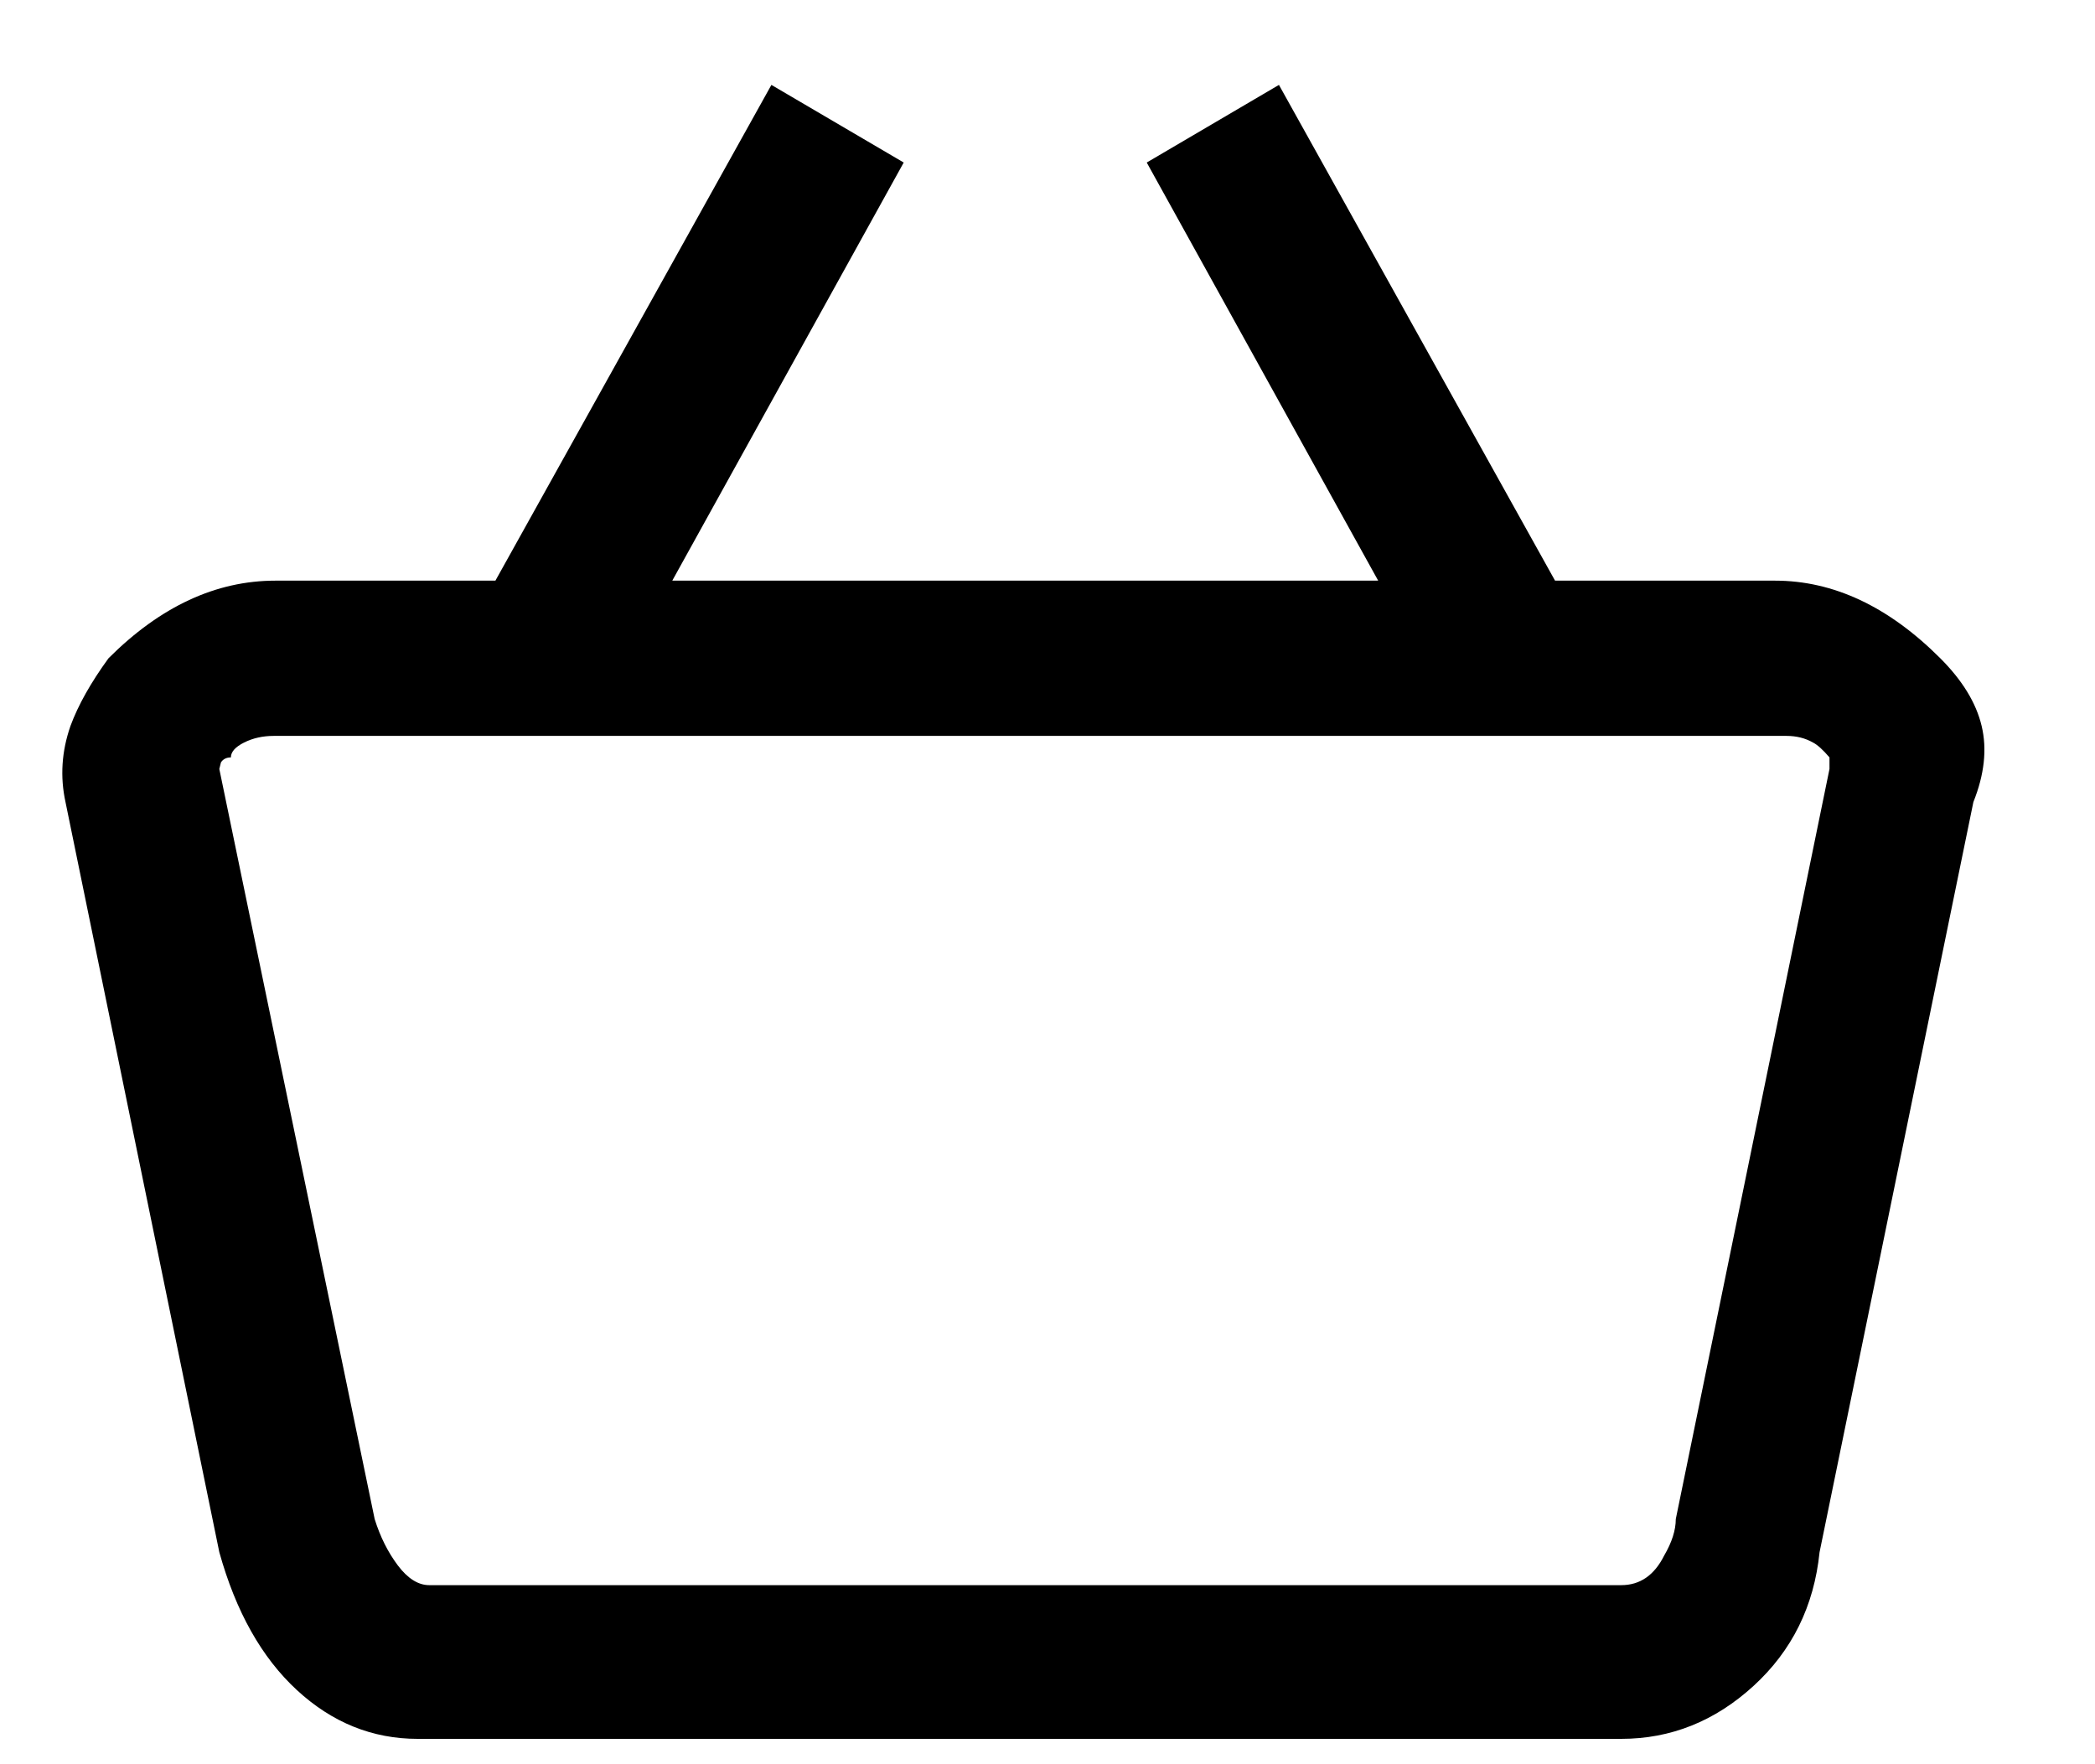 <svg width="19" height="16" viewBox="0 0 19 16" fill="none" xmlns="http://www.w3.org/2000/svg">
<path d="M17.597 5.97C17.127 5.5 16.627 5.266 16.098 5.266H14.103L11.599 0.77L10.4 1.474L12.499 5.266H6.097L8.196 1.474L6.996 0.77L4.493 5.266H2.498C1.959 5.266 1.454 5.5 0.984 5.97C0.824 6.19 0.709 6.394 0.639 6.584C0.559 6.814 0.544 7.044 0.594 7.274L1.989 14.077C2.139 14.616 2.373 15.033 2.693 15.328C3.013 15.623 3.378 15.77 3.788 15.77H14.703C15.153 15.77 15.553 15.61 15.903 15.29C16.252 14.971 16.452 14.566 16.502 14.077L17.897 7.274C17.997 7.024 18.022 6.794 17.972 6.584C17.922 6.374 17.797 6.17 17.597 5.97ZM16.592 6.974L15.198 13.777C15.198 13.877 15.163 13.987 15.093 14.107C15.003 14.287 14.873 14.376 14.703 14.376H3.893C3.793 14.376 3.698 14.316 3.608 14.197C3.518 14.077 3.448 13.937 3.398 13.777L1.989 6.974L2.004 6.914C2.024 6.884 2.054 6.869 2.094 6.869C2.094 6.819 2.134 6.774 2.214 6.734C2.294 6.694 2.383 6.674 2.483 6.674H16.202C16.292 6.674 16.372 6.694 16.442 6.734C16.482 6.754 16.532 6.799 16.592 6.869V6.974Z" fill="black"/>
</svg>
